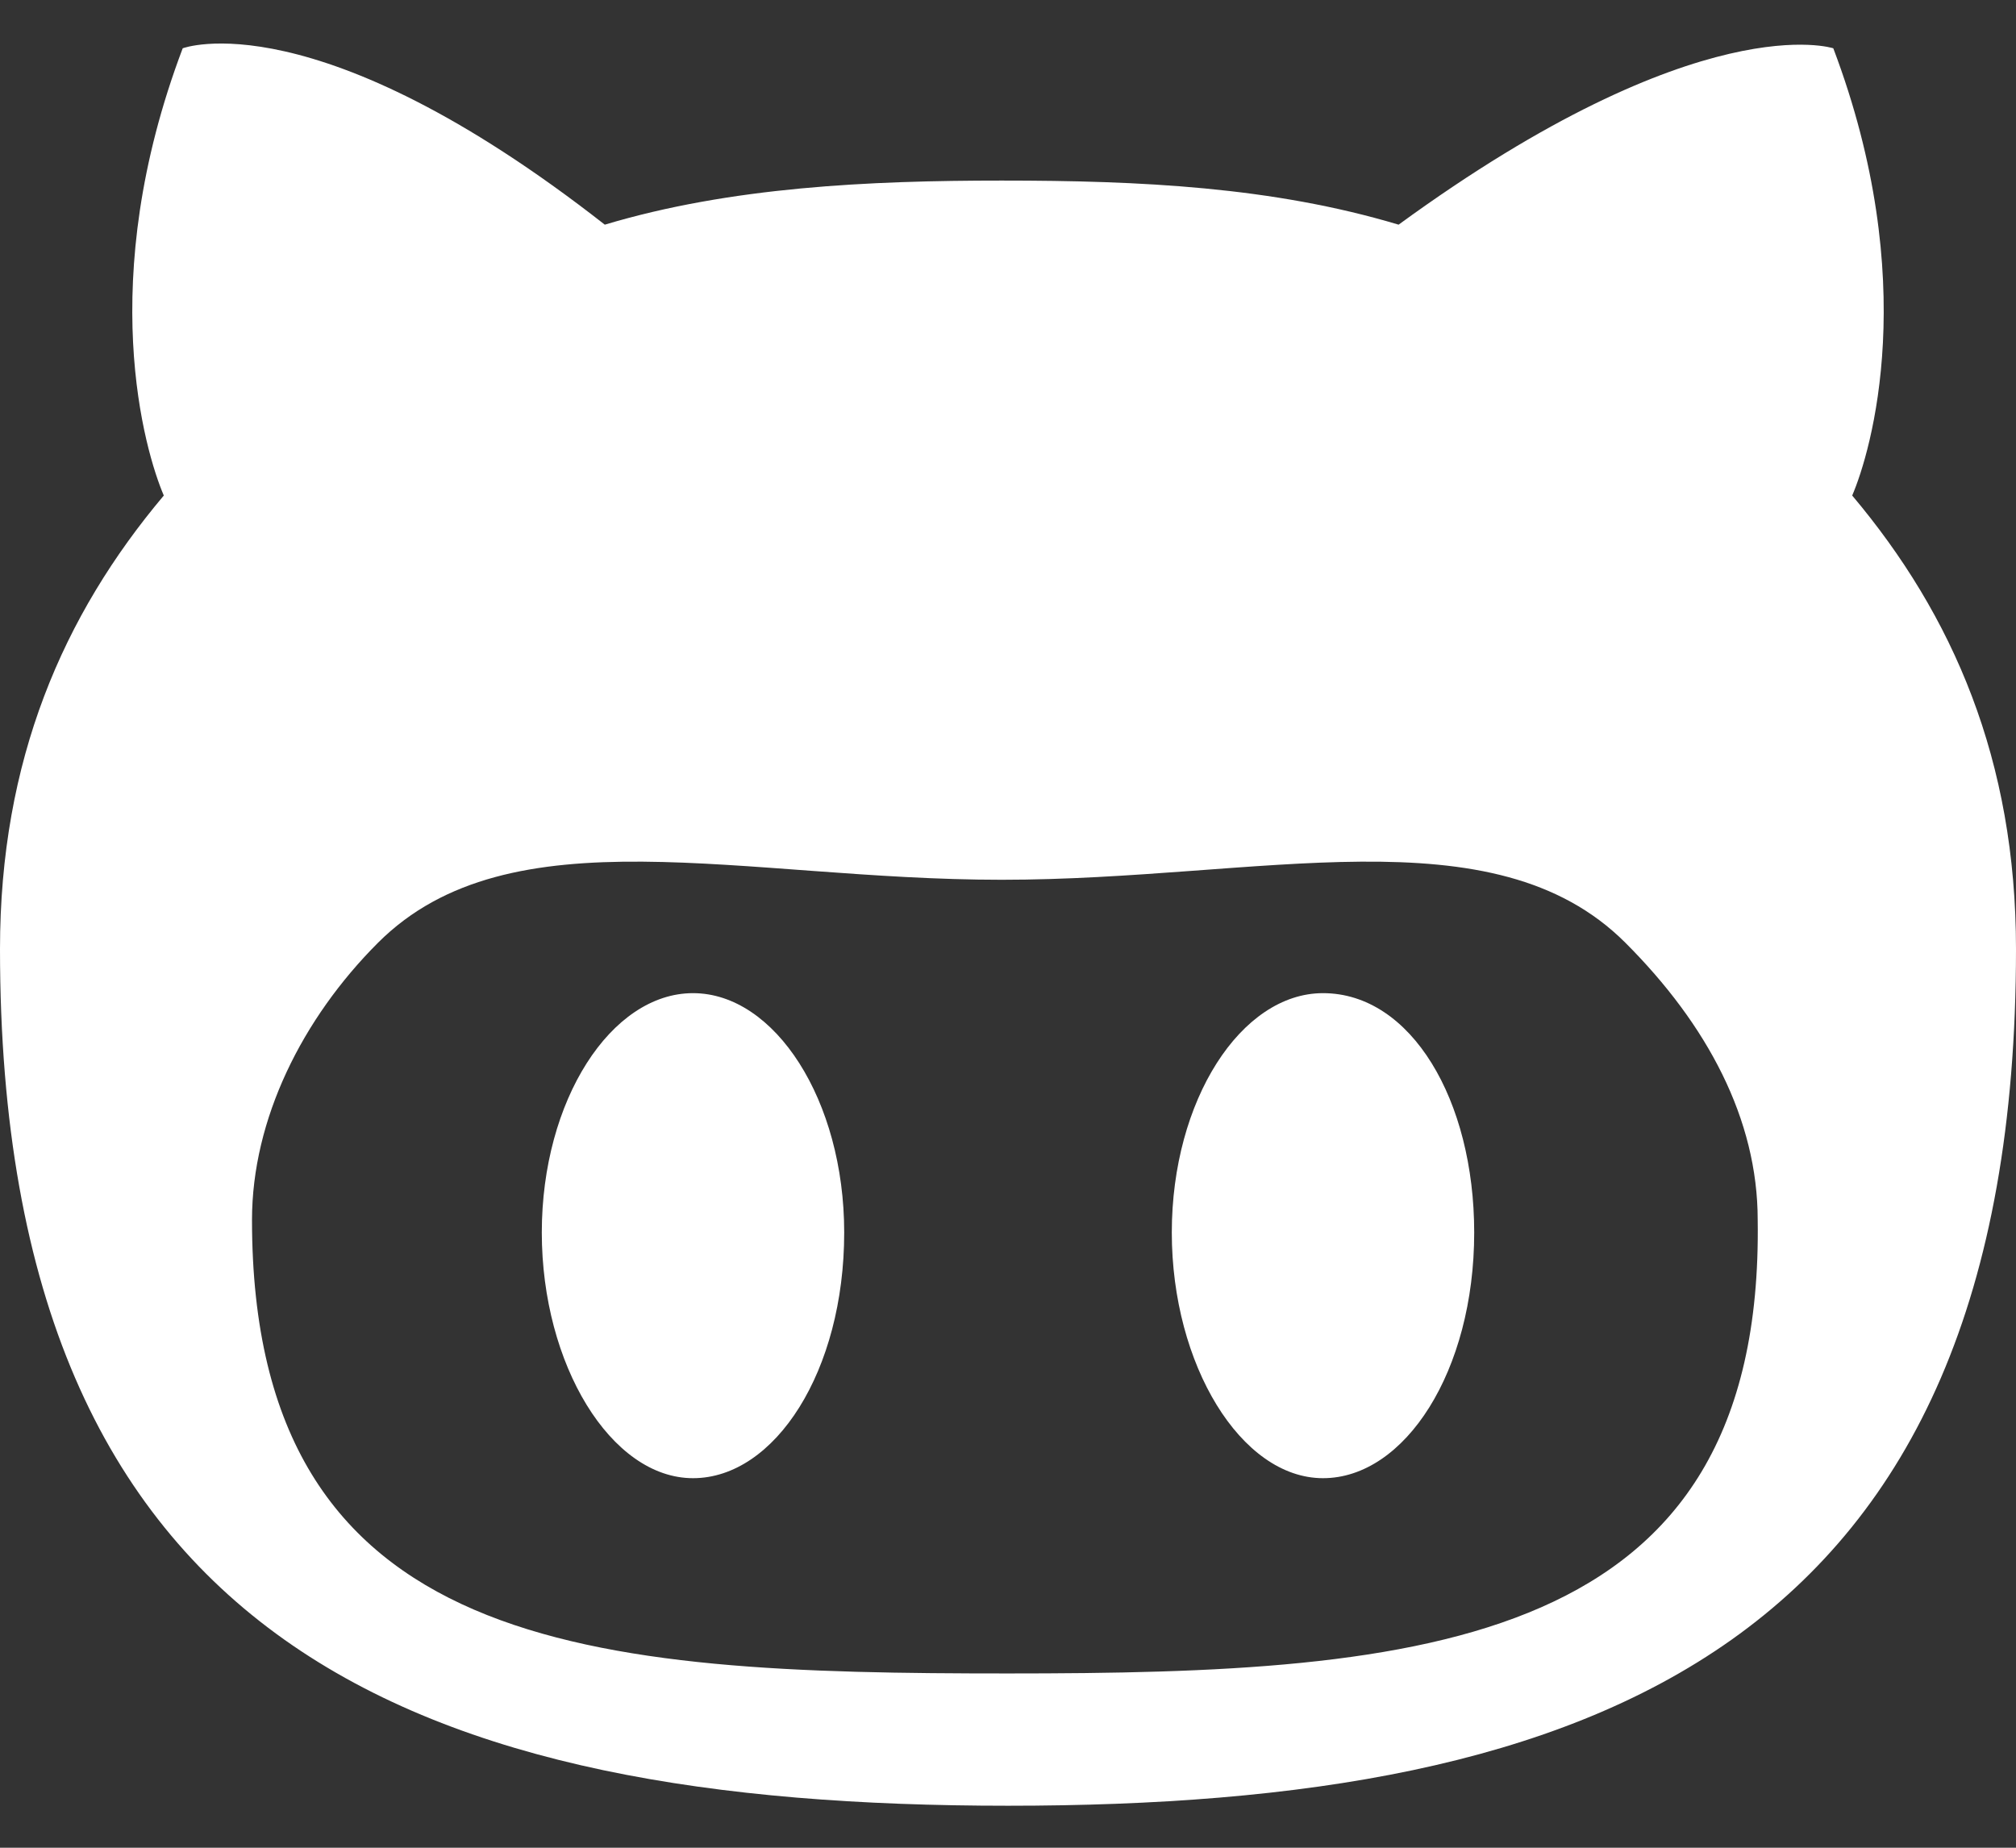 <svg width="24" height="22" viewBox="0 0 24 22" fill="none" xmlns="http://www.w3.org/2000/svg">
<rect x="0" y="0" width="24" height="22" fill="#333333" stroke="none"/>
<path d="M22.05 5.9C22.275 5.375 22.875 3.35 21.825 0.575C21.825 0.575 20.25 0.05 16.65 2.675C15.15 2.225 13.575 2.15 11.925 2.15C10.35 2.15 8.7 2.225 7.2 2.675C3.75 -0.025 2.175 0.575 2.175 0.575C1.125 3.35 1.725 5.375 1.95 5.9C0.75 7.325 0 9.05 0 11.3C0 19.625 5.025 21.5 12 21.5C18.975 21.5 24 19.625 24 11.3C24 9.05 23.25 7.325 22.05 5.9ZM12 19.925C7.05 19.925 3 19.7 3 14.525C3 13.325 3.6 12.125 4.5 11.225C6.075 9.65 8.85 10.475 11.925 10.475C15 10.475 17.775 9.65 19.35 11.225C20.325 12.2 20.925 13.325 20.925 14.525C21 19.625 16.95 19.925 12 19.925ZM8.25 11.825C7.275 11.825 6.45 13.1 6.45 14.675C6.45 16.25 7.275 17.6 8.25 17.6C9.225 17.6 10.05 16.325 10.05 14.675C10.05 13.1 9.225 11.825 8.25 11.825ZM15.75 11.825C14.775 11.825 13.95 13.1 13.95 14.675C13.95 16.25 14.775 17.6 15.75 17.6C16.725 17.6 17.55 16.325 17.55 14.675C17.55 13.1 16.8 11.825 15.75 11.825Z" fill="white"/>
</svg>
